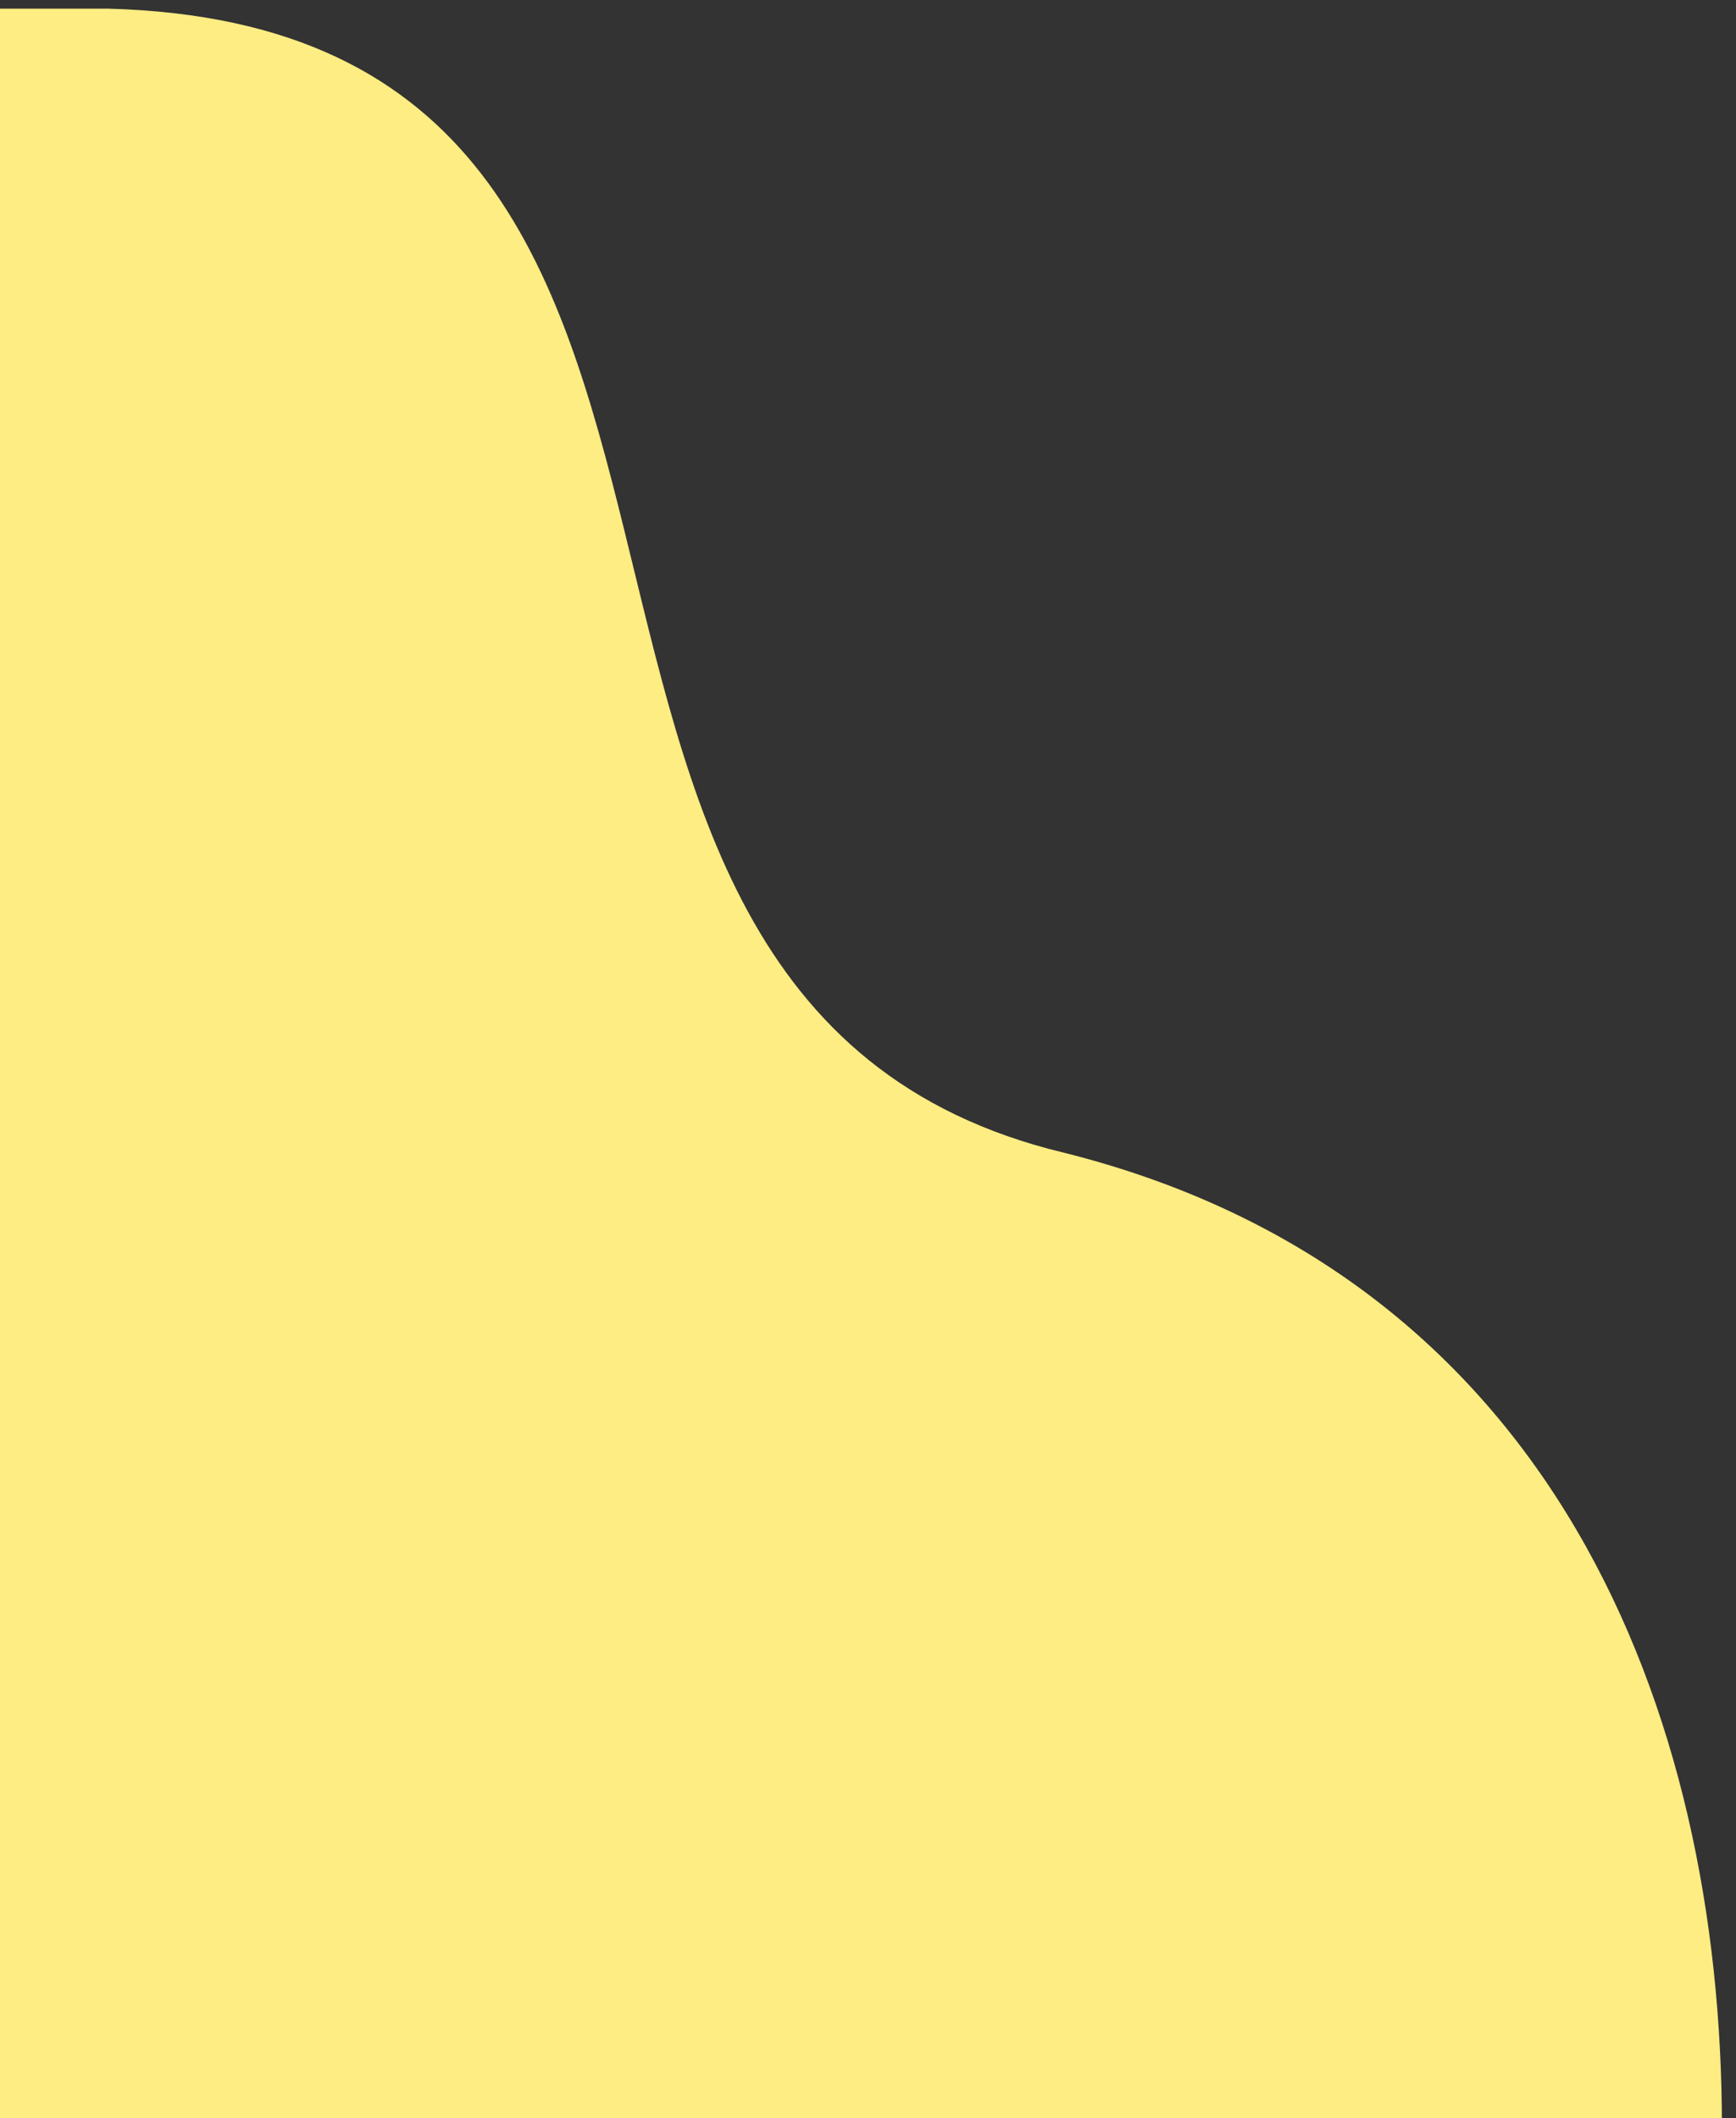 <svg xmlns="http://www.w3.org/2000/svg" xmlns:xlink="http://www.w3.org/1999/xlink" width="50" height="61" viewBox="0 0 50 61">
  <rect x="0" y="0" width="50" height="61" fill="#333333" stroke="none"/>
  <defs>
    <clipPath id="clip-path">
      <rect id="Rectangle_701" data-name="Rectangle 701" width="50" height="61" transform="translate(521 2706)" fill="#fff"/>
    </clipPath>
  </defs>
  <g id="Mask_Group_107" data-name="Mask Group 107" transform="translate(-521 -2706)" clip-path="url(#clip-path)">
    <path id="Path_931" data-name="Path 931" d="M986.646,0h182.675c21.505.573,8.986,28.516,27.561,32.955,14.059,3.531,18.93,16.058,18.93,28.045H986.646C970.825,61,958,47.345,958,30.5S970.825,0,986.646,0Z" transform="translate(-645.218 2706.249)" fill="#fded82"/>
  </g>
</svg>
